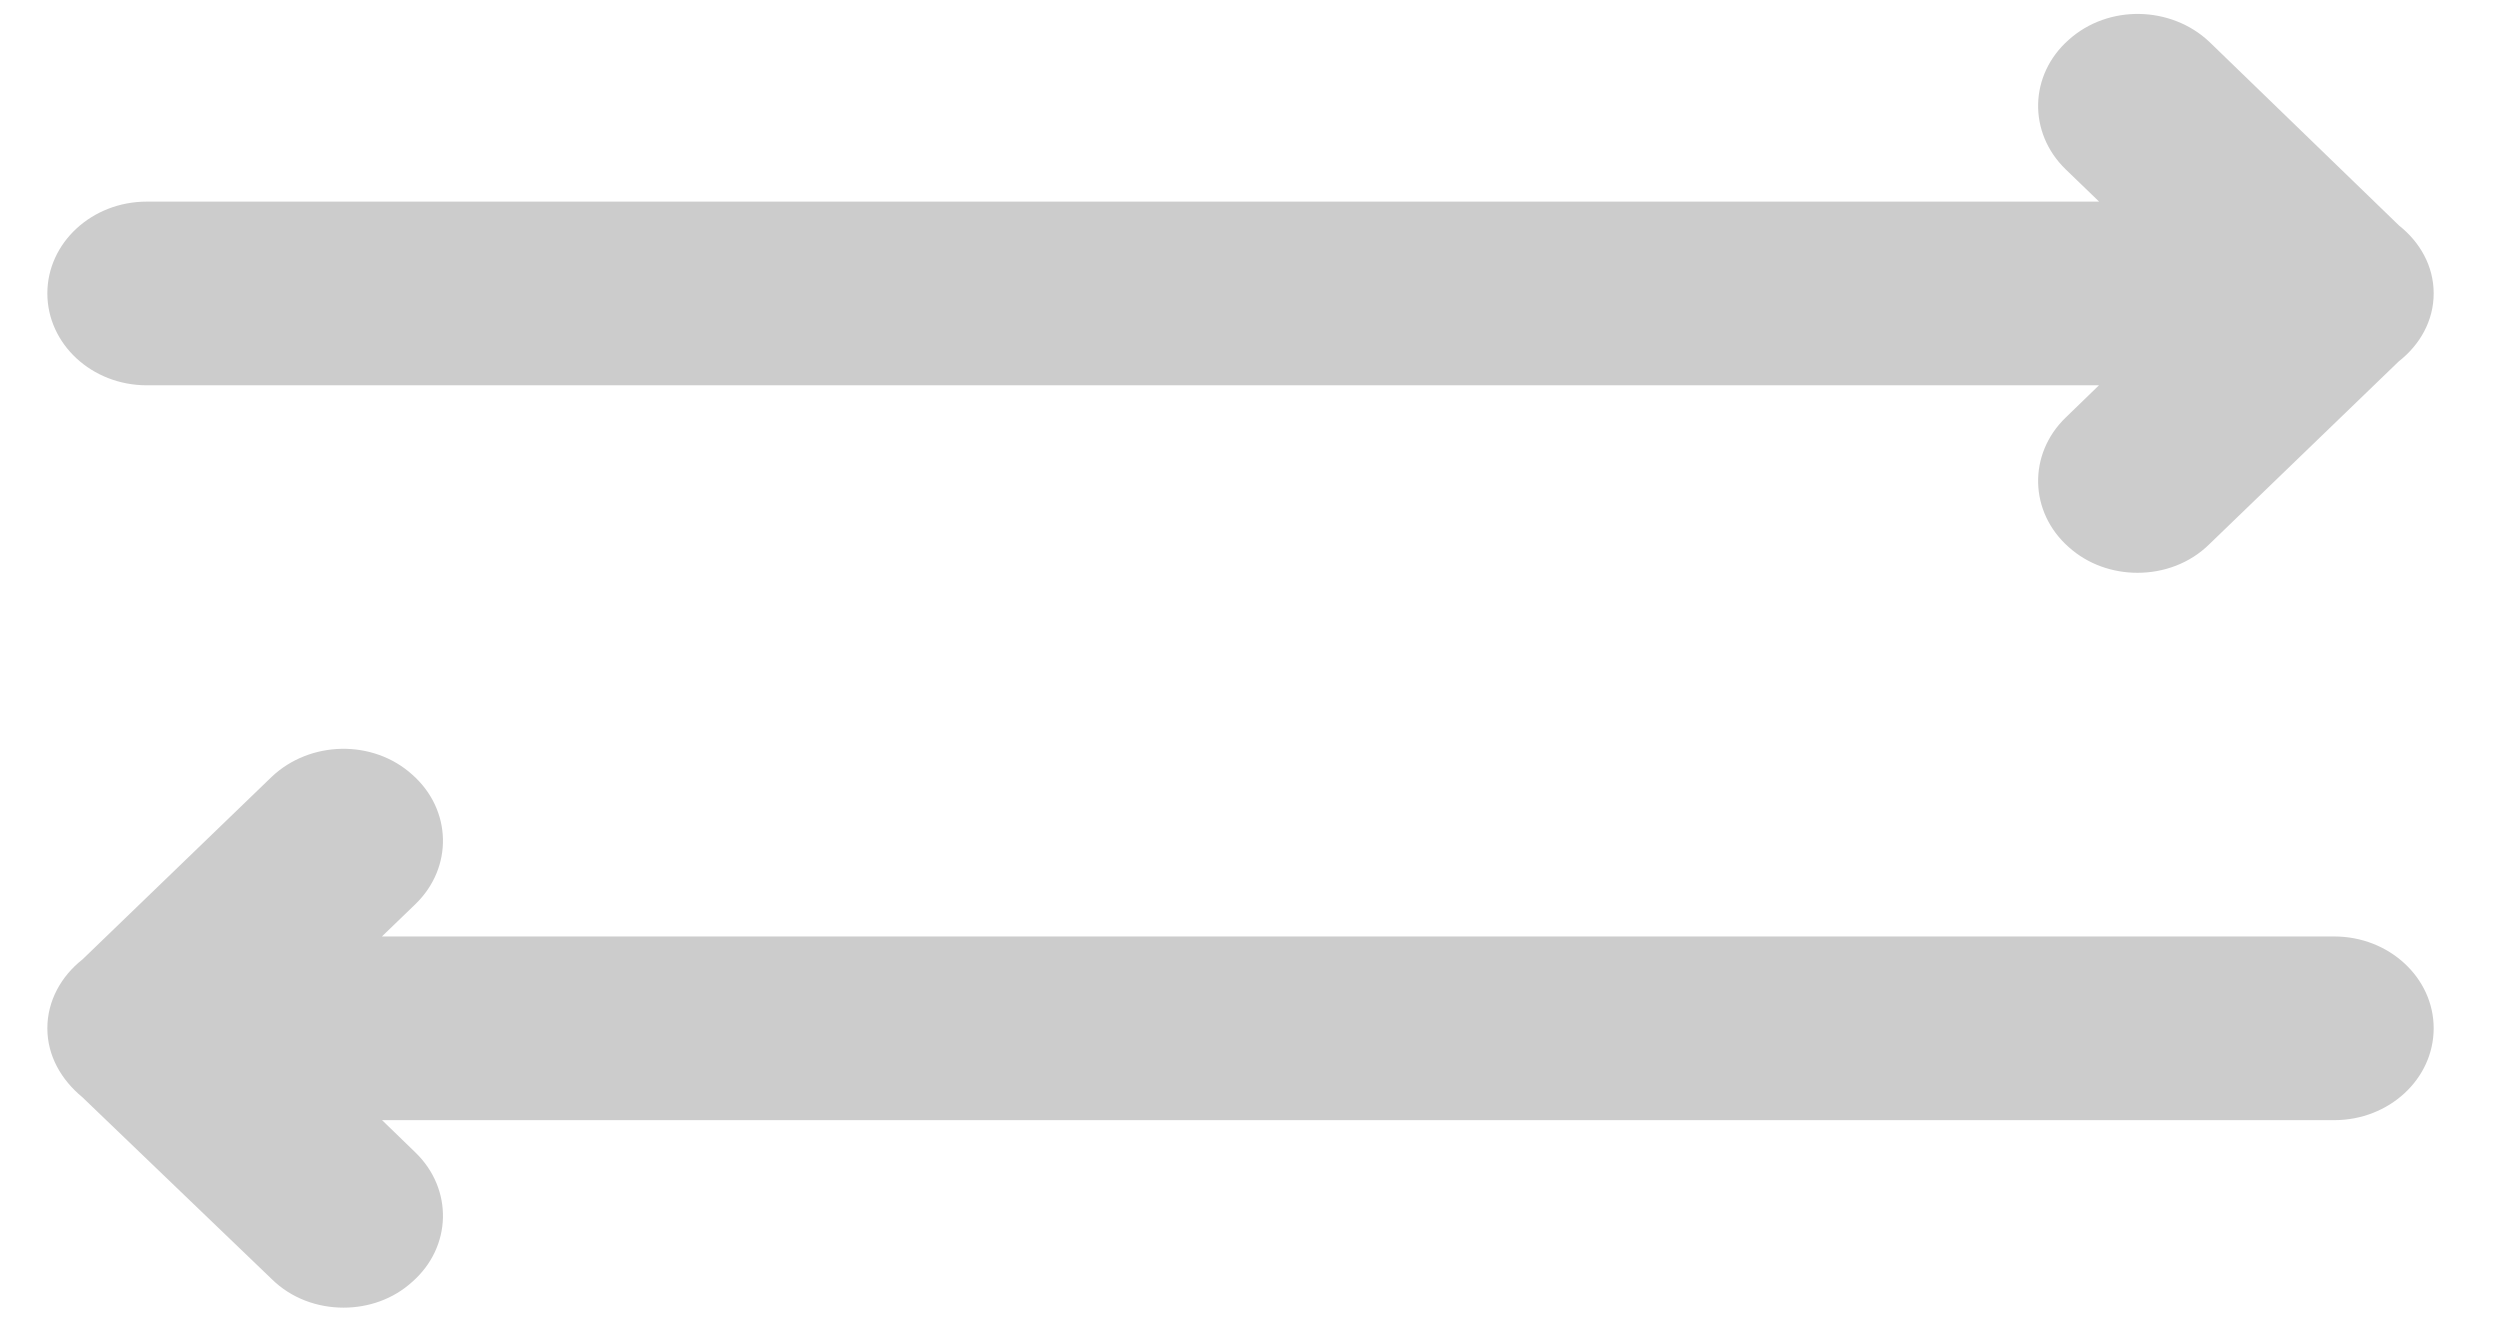 <?xml version="1.0" encoding="UTF-8" standalone="no"?>
<svg width="17px" height="9px" viewBox="0 0 17 9" version="1.1" xmlns="http://www.w3.org/2000/svg" xmlns:xlink="http://www.w3.org/1999/xlink" xmlns:sketch="http://www.bohemiancoding.com/sketch/ns">
    <!-- Generator: Sketch 3.3.2 (12043) - http://www.bohemiancoding.com/sketch -->
    <title>Fill 1910 + Fill 1912</title>
    <desc>Created with Sketch.</desc>
    <defs></defs>
    <g id="Page-1" stroke="none" stroke-width="1" fill="none" fill-rule="evenodd" sketch:type="MSPage">
        <g id="H5-账户明细" sketch:type="MSArtboardGroup" transform="translate(-398, -818)" fill="#CCCCCC">
            <g id="Fill-1910-+-Fill-1912" sketch:type="MSLayerGroup" transform="translate(398, 818)">
                <path d="M15.873,6.368 L2.597,6.368 L2.824,6.149 C3.083,5.899 3.073,5.506 2.804,5.268 C2.535,5.025 2.107,5.037 1.848,5.282 L0.561,6.524 C0.417,6.637 0.322,6.805 0.322,6.992 C0.322,7.18 0.417,7.343 0.56,7.461 L1.848,8.698 C1.981,8.829 2.159,8.892 2.336,8.892 C2.505,8.892 2.673,8.835 2.804,8.716 C3.073,8.479 3.083,8.086 2.824,7.836 L2.598,7.617 L15.873,7.617 C16.246,7.617 16.549,7.337 16.549,6.992 C16.549,6.649 16.246,6.368 15.873,6.368" id="Fill-1910" sketch:type="MSShapeGroup"></path>
                <path d="M0.998,2.62 L14.273,2.62 L14.047,2.839 C13.789,3.088 13.798,3.482 14.067,3.72 C14.198,3.838 14.367,3.895 14.535,3.895 C14.712,3.895 14.89,3.832 15.023,3.701 L16.311,2.458 C16.454,2.346 16.549,2.183 16.549,1.995 C16.549,1.808 16.455,1.646 16.314,1.534 L15.023,0.284 C14.764,0.04 14.337,0.028 14.067,0.271 C13.798,0.509 13.789,0.902 14.047,1.152 L14.274,1.371 L0.998,1.371 C0.624,1.371 0.322,1.652 0.322,1.995 C0.322,2.339 0.624,2.62 0.998,2.62" id="Fill-1911" sketch:type="MSShapeGroup"></path>
            </g>
        </g>
    </g>
</svg>